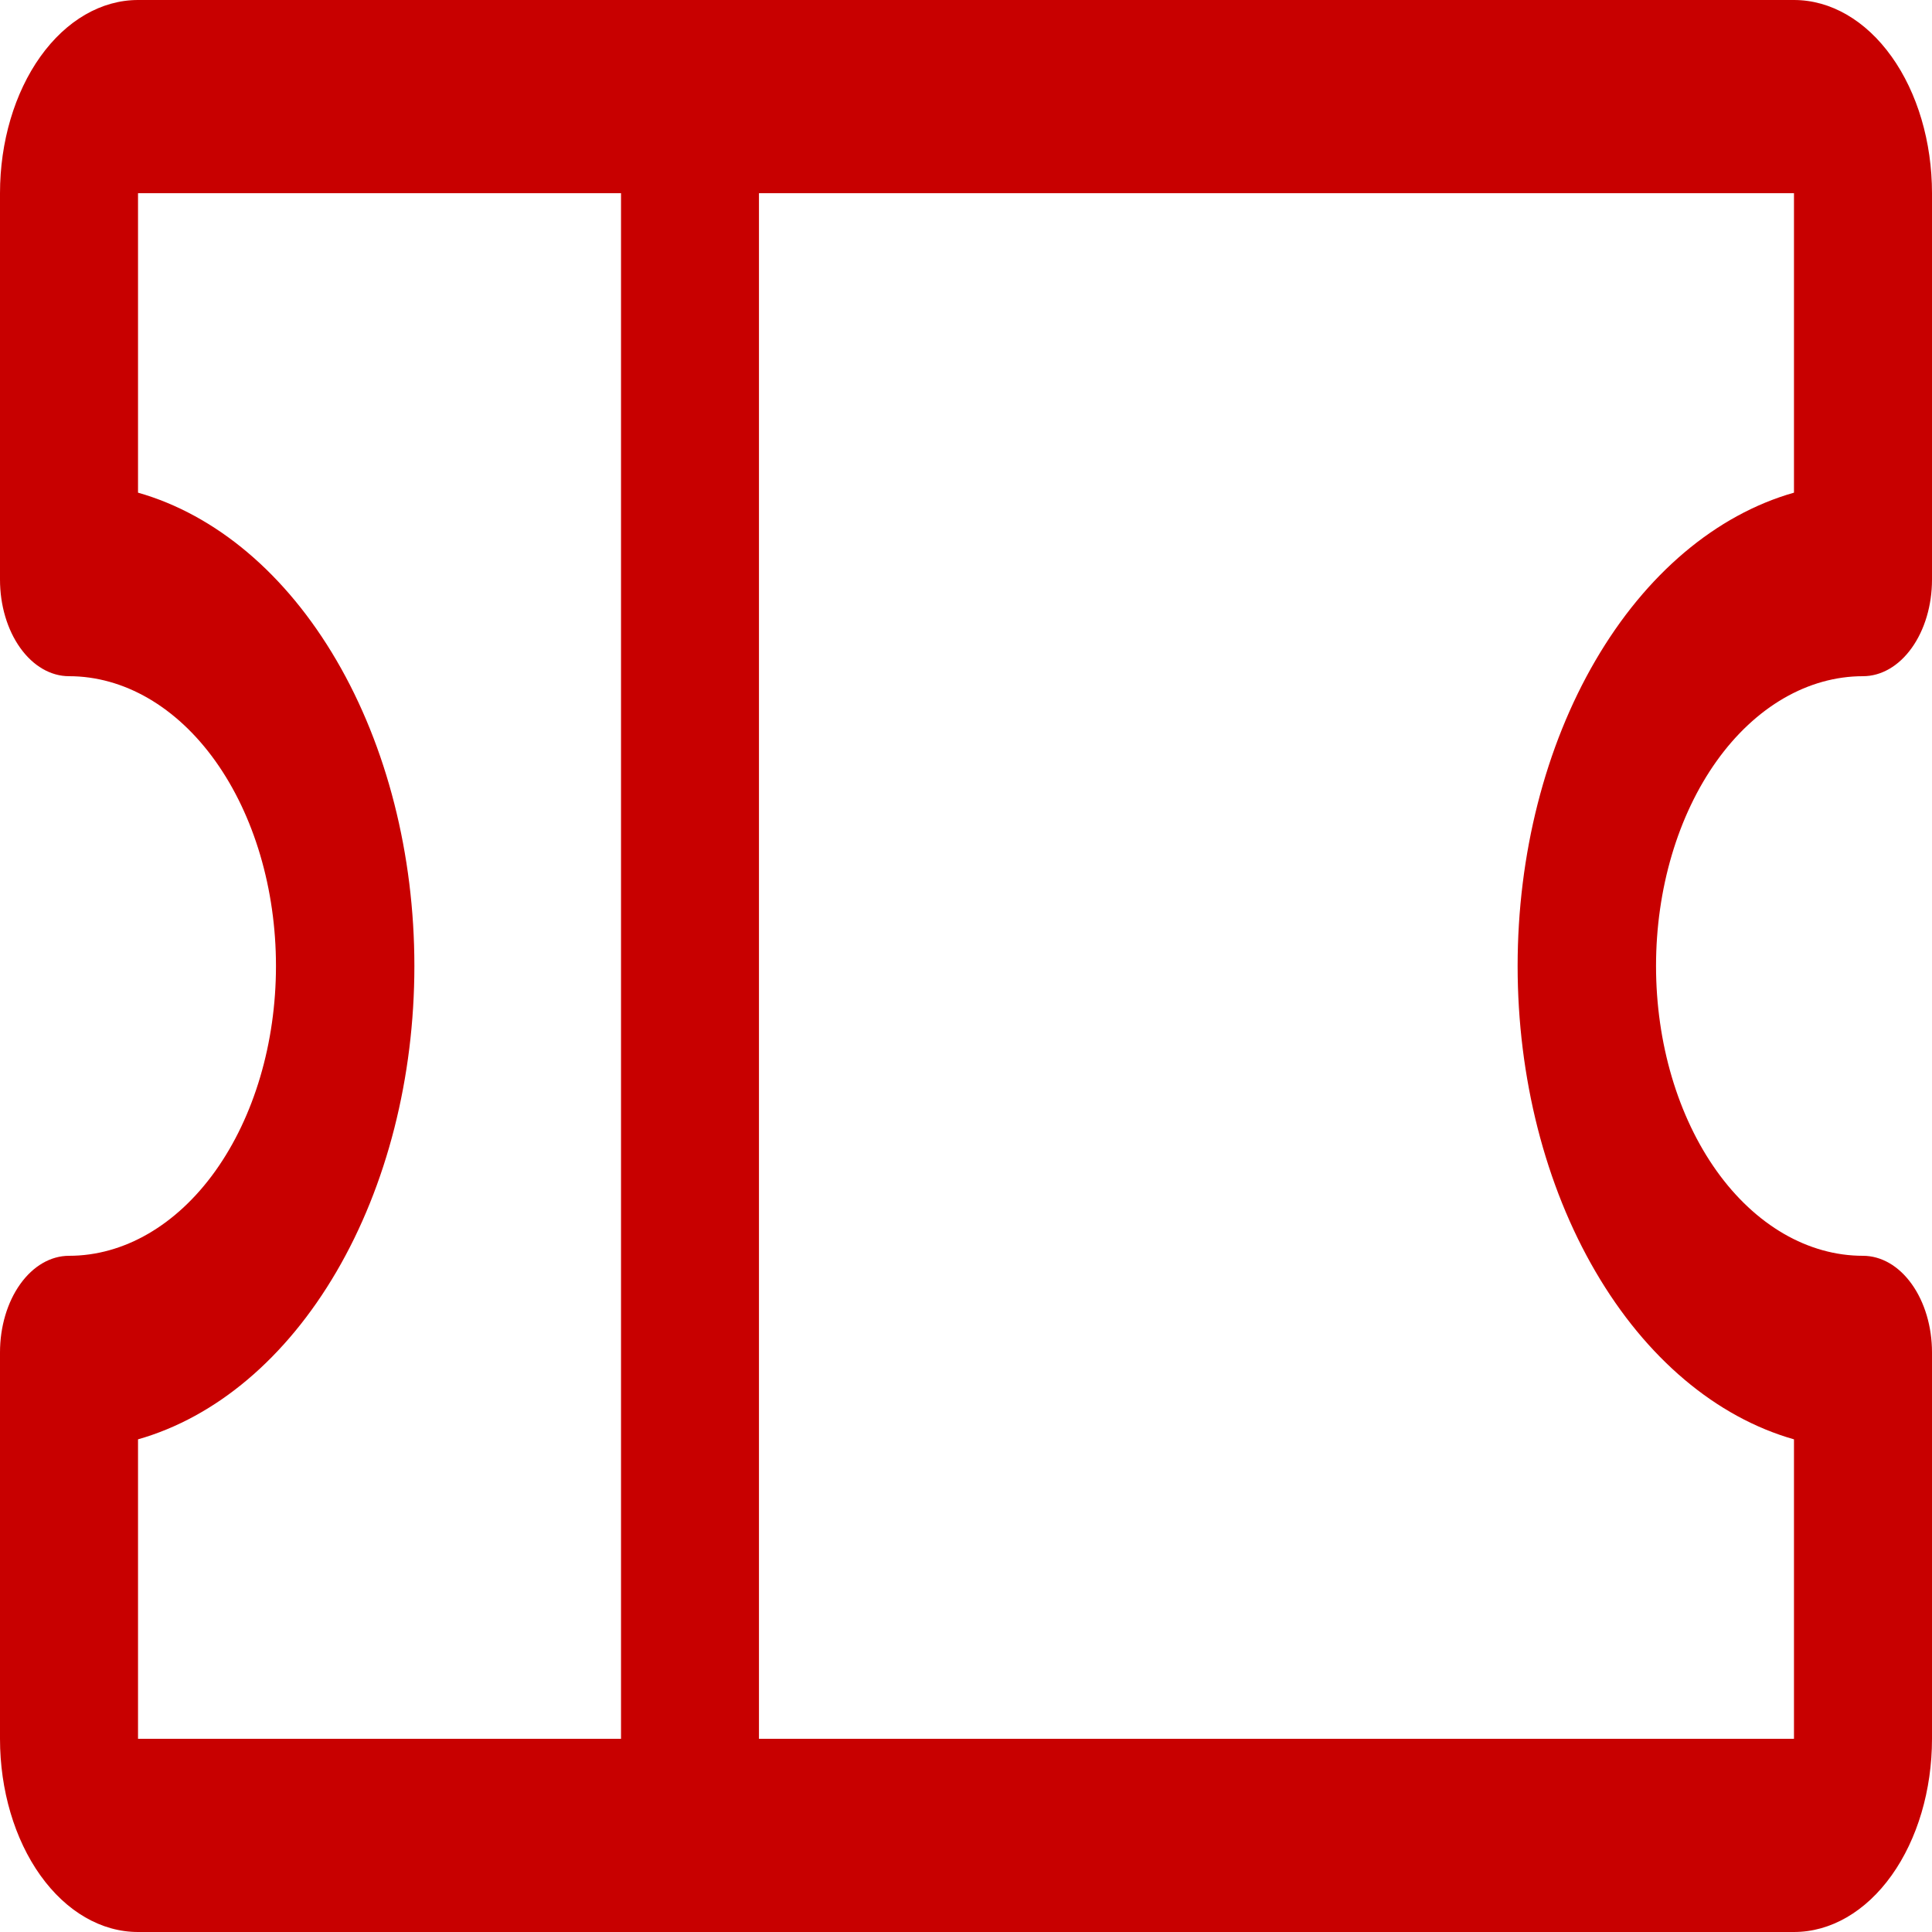 <svg width="25" height="25" viewBox="0 0 25 25" fill="none" xmlns="http://www.w3.org/2000/svg">
<path d="M24.107 8.75C24.344 8.75 24.571 8.618 24.738 8.384C24.906 8.149 25 7.832 25 7.5V2.5C25 1.837 24.812 1.201 24.477 0.732C24.142 0.263 23.688 0 23.214 0H1.786C1.312 0 0.858 0.263 0.523 0.732C0.188 1.201 0 1.837 0 2.5V7.5C0 7.832 0.094 8.149 0.262 8.384C0.429 8.618 0.656 8.75 0.893 8.75C1.603 8.75 2.285 9.145 2.787 9.848C3.289 10.552 3.571 11.505 3.571 12.5C3.571 13.495 3.289 14.448 2.787 15.152C2.285 15.855 1.603 16.25 0.893 16.25C0.656 16.25 0.429 16.382 0.262 16.616C0.094 16.851 0 17.169 0 17.5V22.5C0 23.163 0.188 23.799 0.523 24.268C0.858 24.737 1.312 25 1.786 25H23.214C23.688 25 24.142 24.737 24.477 24.268C24.812 23.799 25 23.163 25 22.5V17.5C25 17.169 24.906 16.851 24.738 16.616C24.571 16.382 24.344 16.25 24.107 16.25C23.397 16.25 22.715 15.855 22.213 15.152C21.711 14.448 21.429 13.495 21.429 12.5C21.429 11.505 21.711 10.552 22.213 9.848C22.715 9.145 23.397 8.75 24.107 8.75ZM1.786 18.625C2.795 18.338 3.702 17.572 4.354 16.455C5.006 15.339 5.362 13.942 5.362 12.5C5.362 11.058 5.006 9.661 4.354 8.545C3.702 7.428 2.795 6.662 1.786 6.375V2.5H8.036V22.5H1.786V18.625ZM23.214 18.625V22.5H9.821V2.5H23.214V6.375C22.205 6.662 21.298 7.428 20.646 8.545C19.994 9.661 19.638 11.058 19.638 12.5C19.638 13.942 19.994 15.339 20.646 16.455C21.298 17.572 22.205 18.338 23.214 18.625Z" fill="#C80000"/>
</svg>

